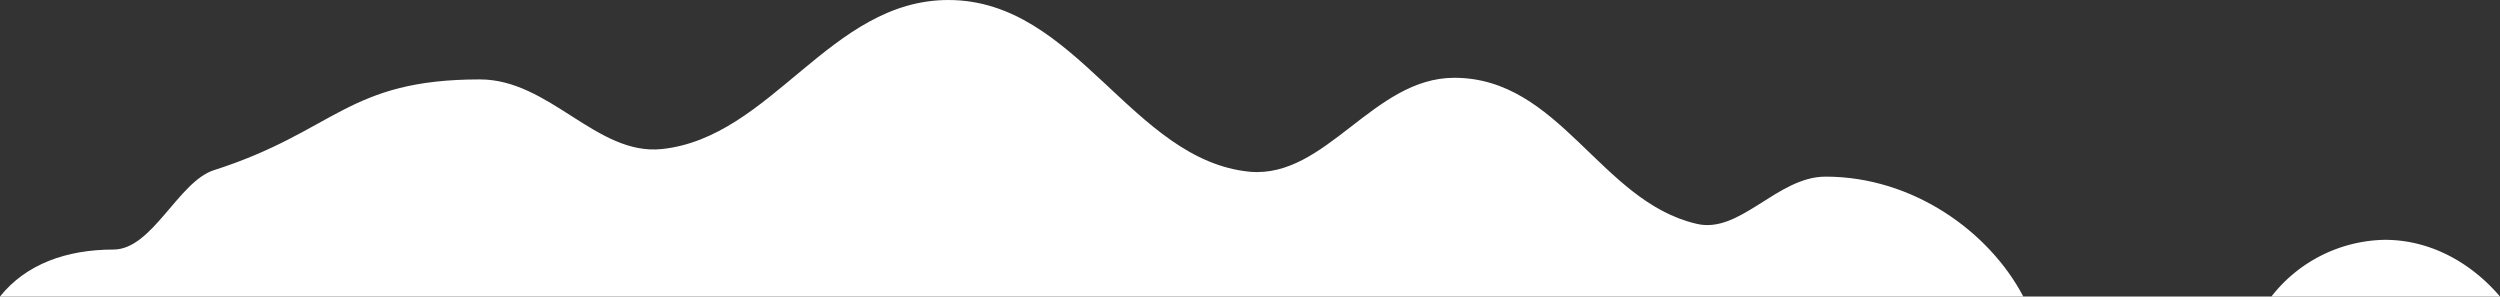 <svg id="kko-item-3" xmlns="http://www.w3.org/2000/svg" width="425.265" height="50.444" viewBox="0 0 425.265 50.444">
  <rect x="0" y="0" width="425.265" height="50.444" fill="#333333" stroke="none"/>
  <path id="Path_5609" data-name="Path 5609" d="M839.205,212.9a24.972,24.972,0,0,0-19.305,9.648h38.886C854.1,217.035,847.2,212.9,839.205,212.9Z" transform="translate(-433.521 -172.104)" fill="#fff"/>
  <path id="Path_5610" data-name="Path 5610" d="M990.337,228.146c-8.273,0-14.617,9.923-22.063,7.994-16.271-3.859-23.166-24.808-41.093-24.808-13.789,0-21.787,17.09-34.749,15.988-20.132-1.93-29.509-29.219-51.3-29.219-20.132,0-30.061,23.43-48.814,25.36-11.031,1.1-19.029-11.853-30.888-11.853-22.615,0-24.545,8.821-45.229,15.436-6.067,1.93-10.48,13.507-17.1,13.507-8,0-14.893,2.481-19.305,7.994h344.183C1018.192,237.518,1005.229,228.146,990.337,228.146Z" transform="translate(-679.8 -198.1)" fill="#fff"/>
</svg>
